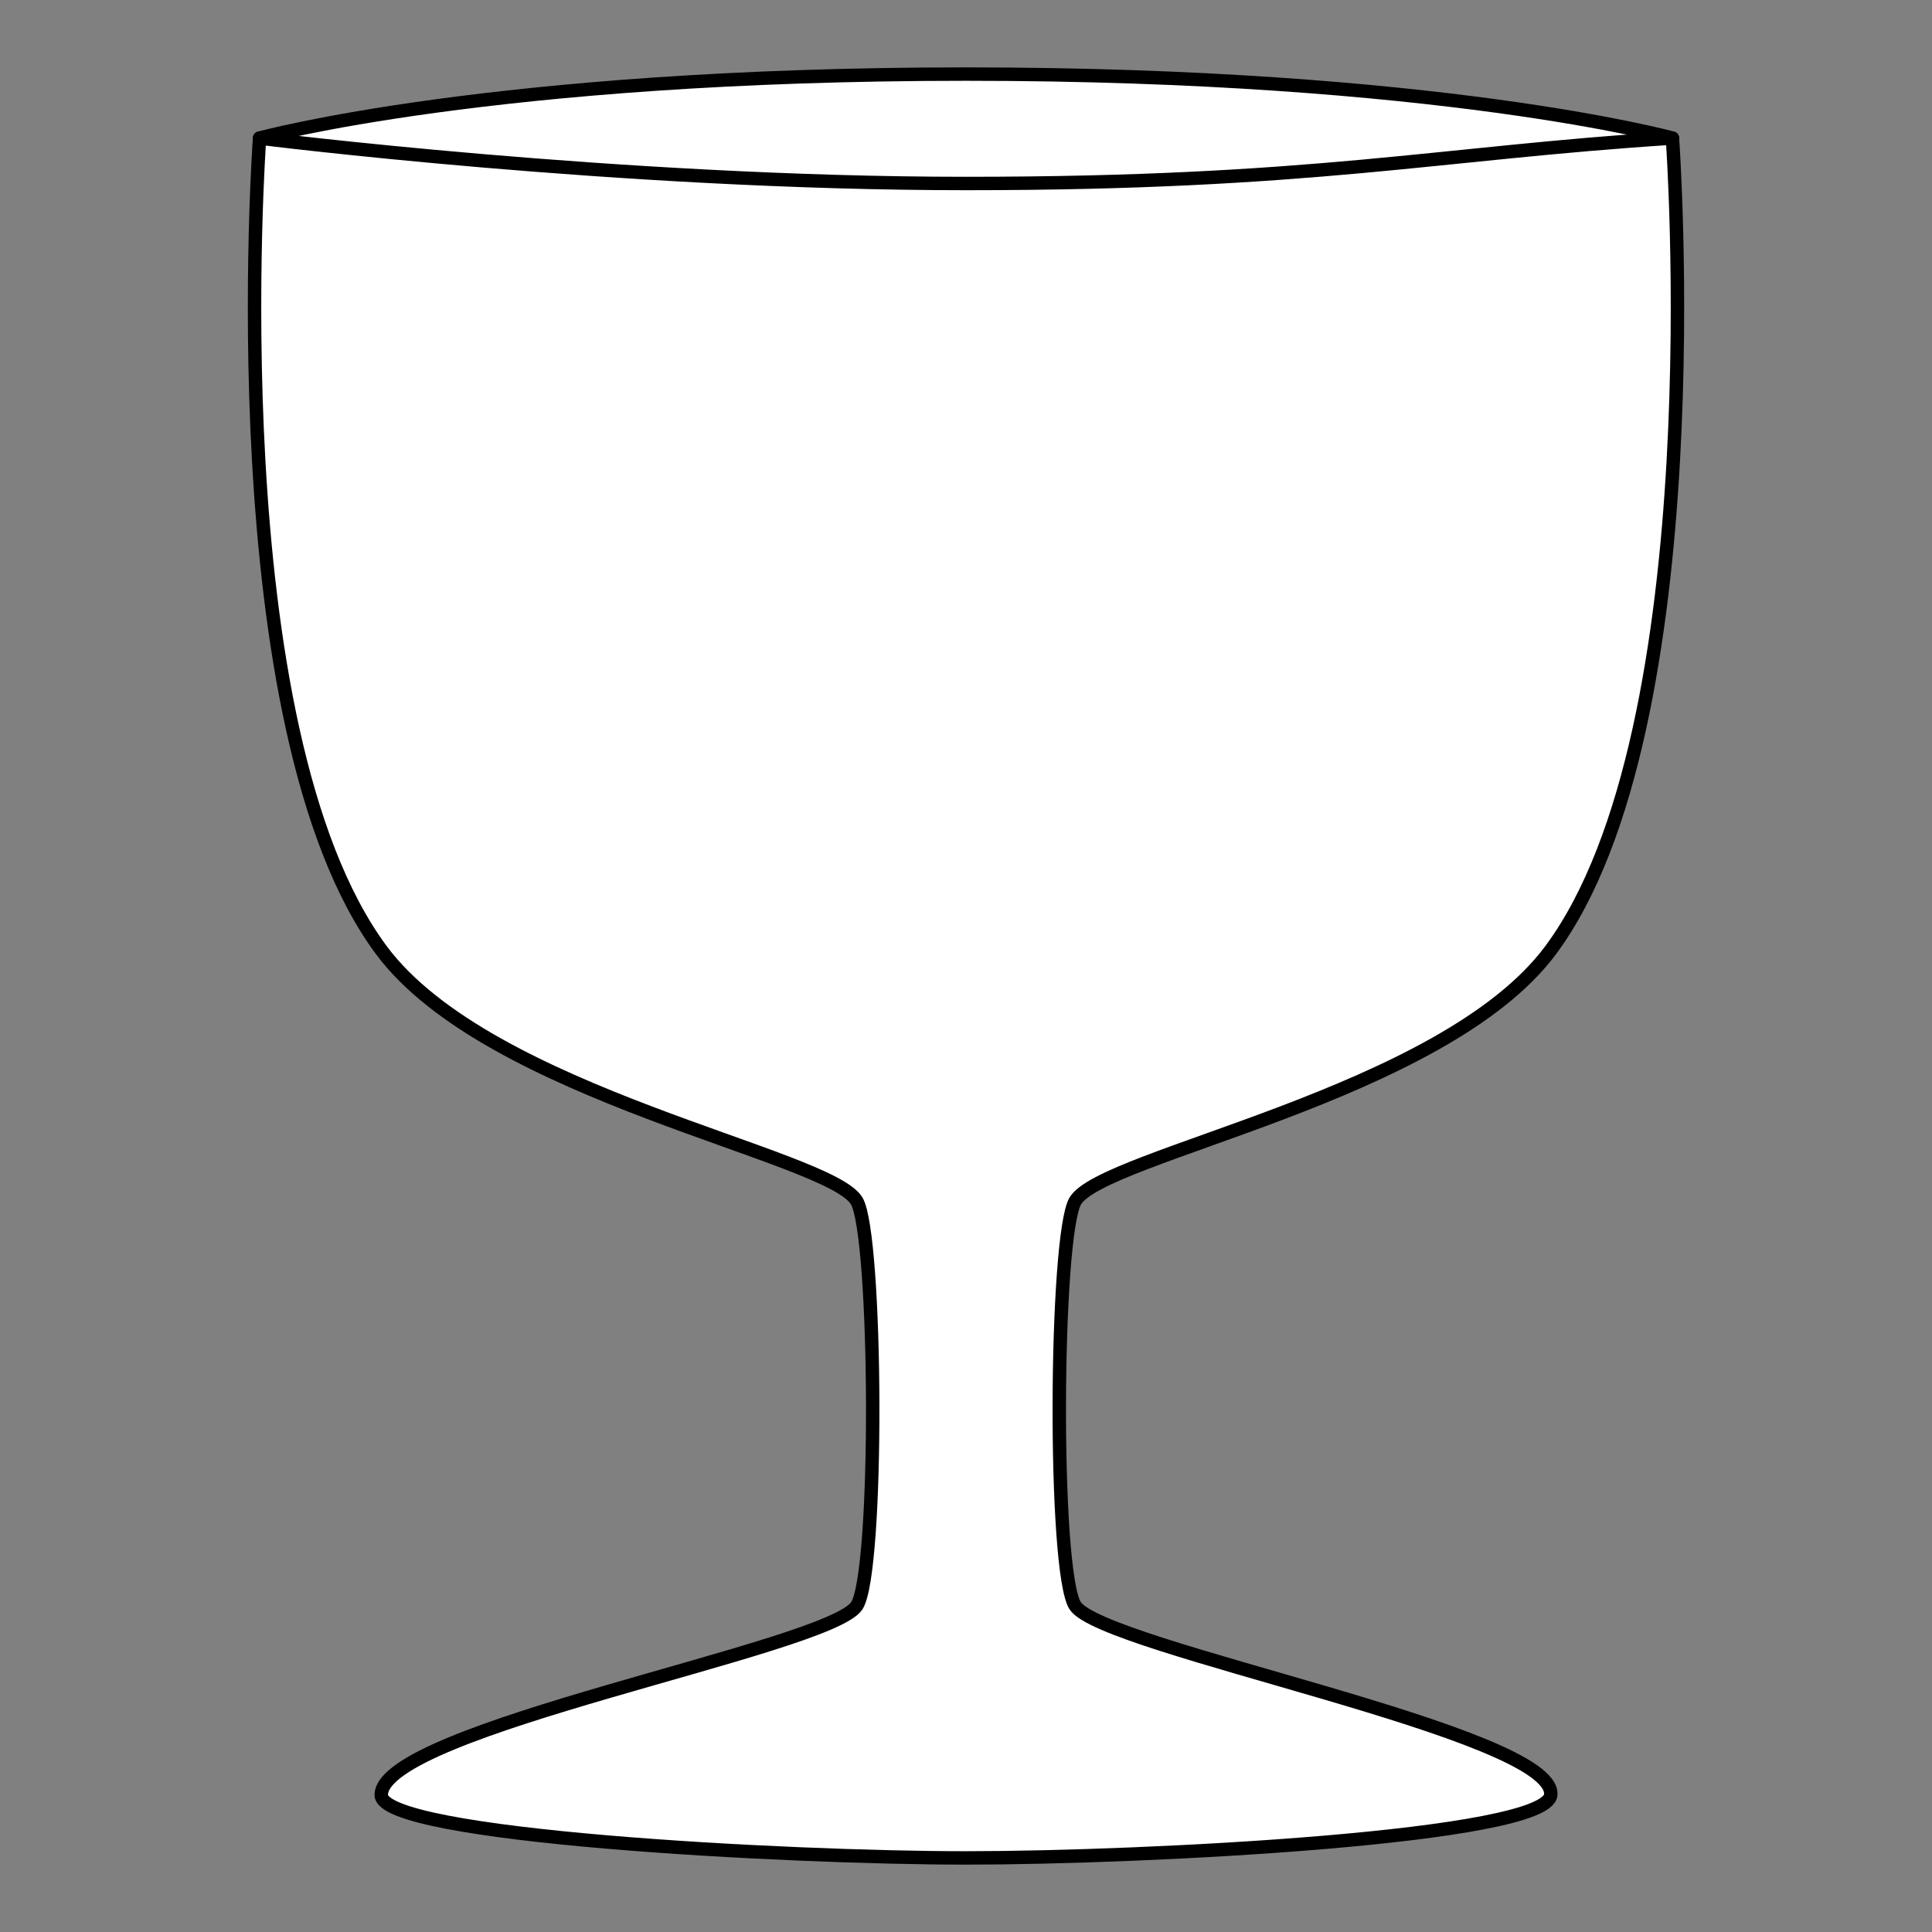 <?xml version="1.0" encoding="utf-8"?>
<!-- Generator: Moho 13.0.3 build 635 -->
<!DOCTYPE svg PUBLIC "-//W3C//DTD SVG 1.1//EN" "http://www.w3.org/Graphics/SVG/1.1/DTD/svg11.dtd">
<svg version="1.1" id="Frame_0" xmlns="http://www.w3.org/2000/svg" xmlns:xlink="http://www.w3.org/1999/xlink" width="720px" height="720px">
<rect width="100%" height="100%" fill="#808080" stroke="none"/>
<g id="cup">
<path fill="#ffffff" fill-rule="evenodd" stroke="#000000" stroke-width="5" stroke-linecap="round" stroke-linejoin="round" d="M 96.733 51.462 C 96.759 51.459 183.693 27.609 360.000 27.609 C 536.307 27.609 623.241 51.459 623.267 51.462 C 623.263 51.492 639.241 271.327 577.920 354.039 C 537.755 408.214 410.759 430.271 400.707 447.607 C 393.142 460.654 392.438 585.810 400.707 598.423 C 411.163 614.372 580.007 645.634 577.920 668.903 C 576.499 684.741 427.073 692.391 360.000 692.391 C 292.927 692.391 141.906 684.327 142.080 668.903 C 142.361 644.062 308.837 614.372 319.293 598.423 C 327.562 585.810 326.858 460.654 319.293 447.607 C 309.241 430.271 182.245 408.214 142.080 354.039 C 80.759 271.327 96.737 51.492 96.733 51.462 Z"/>
<path fill="none" stroke="#000000" stroke-width="5" stroke-linecap="round" stroke-linejoin="round" d="M 96.733 51.462 C 96.759 51.463 230.740 68.385 360.000 68.385 C 489.260 68.385 535.512 57.103 623.267 51.462 "/>
</g>
</svg>
